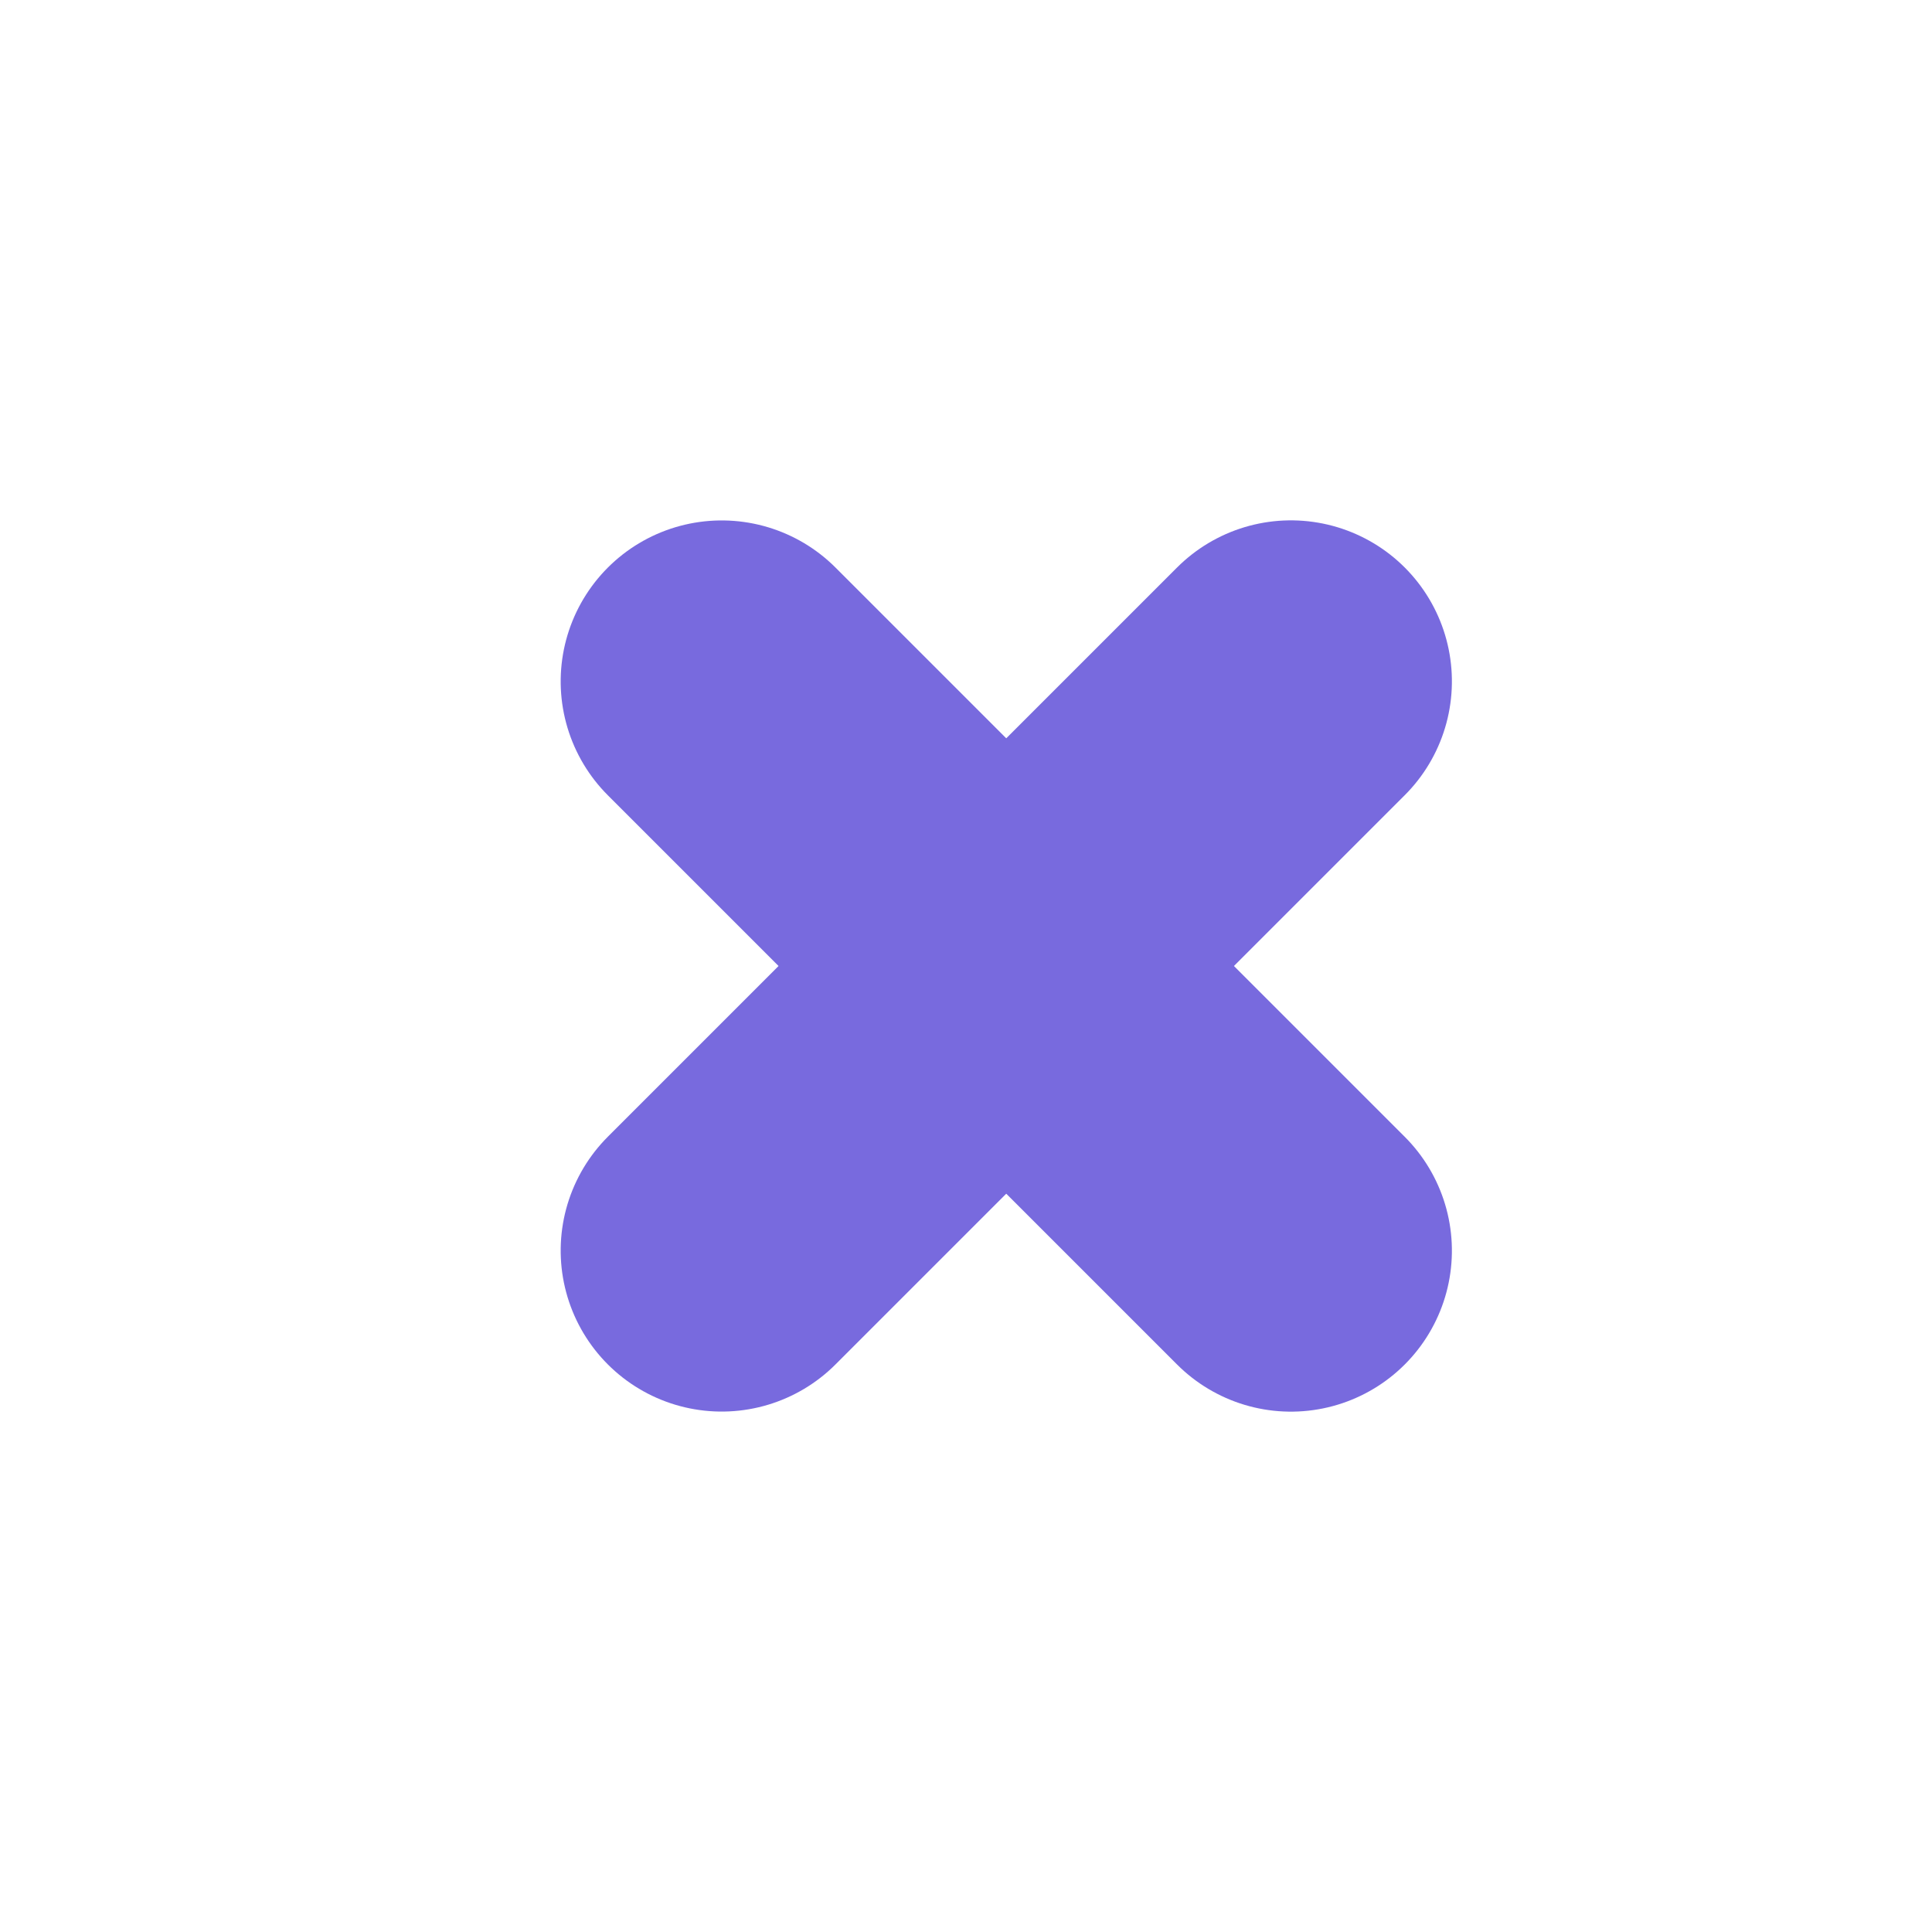 <svg id="ic_common_close_empresa_01" xmlns="http://www.w3.org/2000/svg" width="12" height="12" viewBox="0 0 12 12">
  <path id="Trazado_1265" data-name="Trazado 1265" d="M0,0H12V12H0Z" fill="none"/>
  <g id="Grupo_2119" data-name="Grupo 2119" transform="translate(4.482 4.232)">
    <path id="Trazado_1266" data-name="Trazado 1266" d="M0,0V5" transform="translate(3.536 0) rotate(45)" fill="none" stroke="#786ade" stroke-linecap="round" stroke-width="2"/>
    <path id="Trazado_1267" data-name="Trazado 1267" d="M0,0V5" transform="translate(3.536 3.536) rotate(135)" fill="none" stroke="#786ade" stroke-linecap="round" stroke-width="2"/>
  </g>
</svg>
